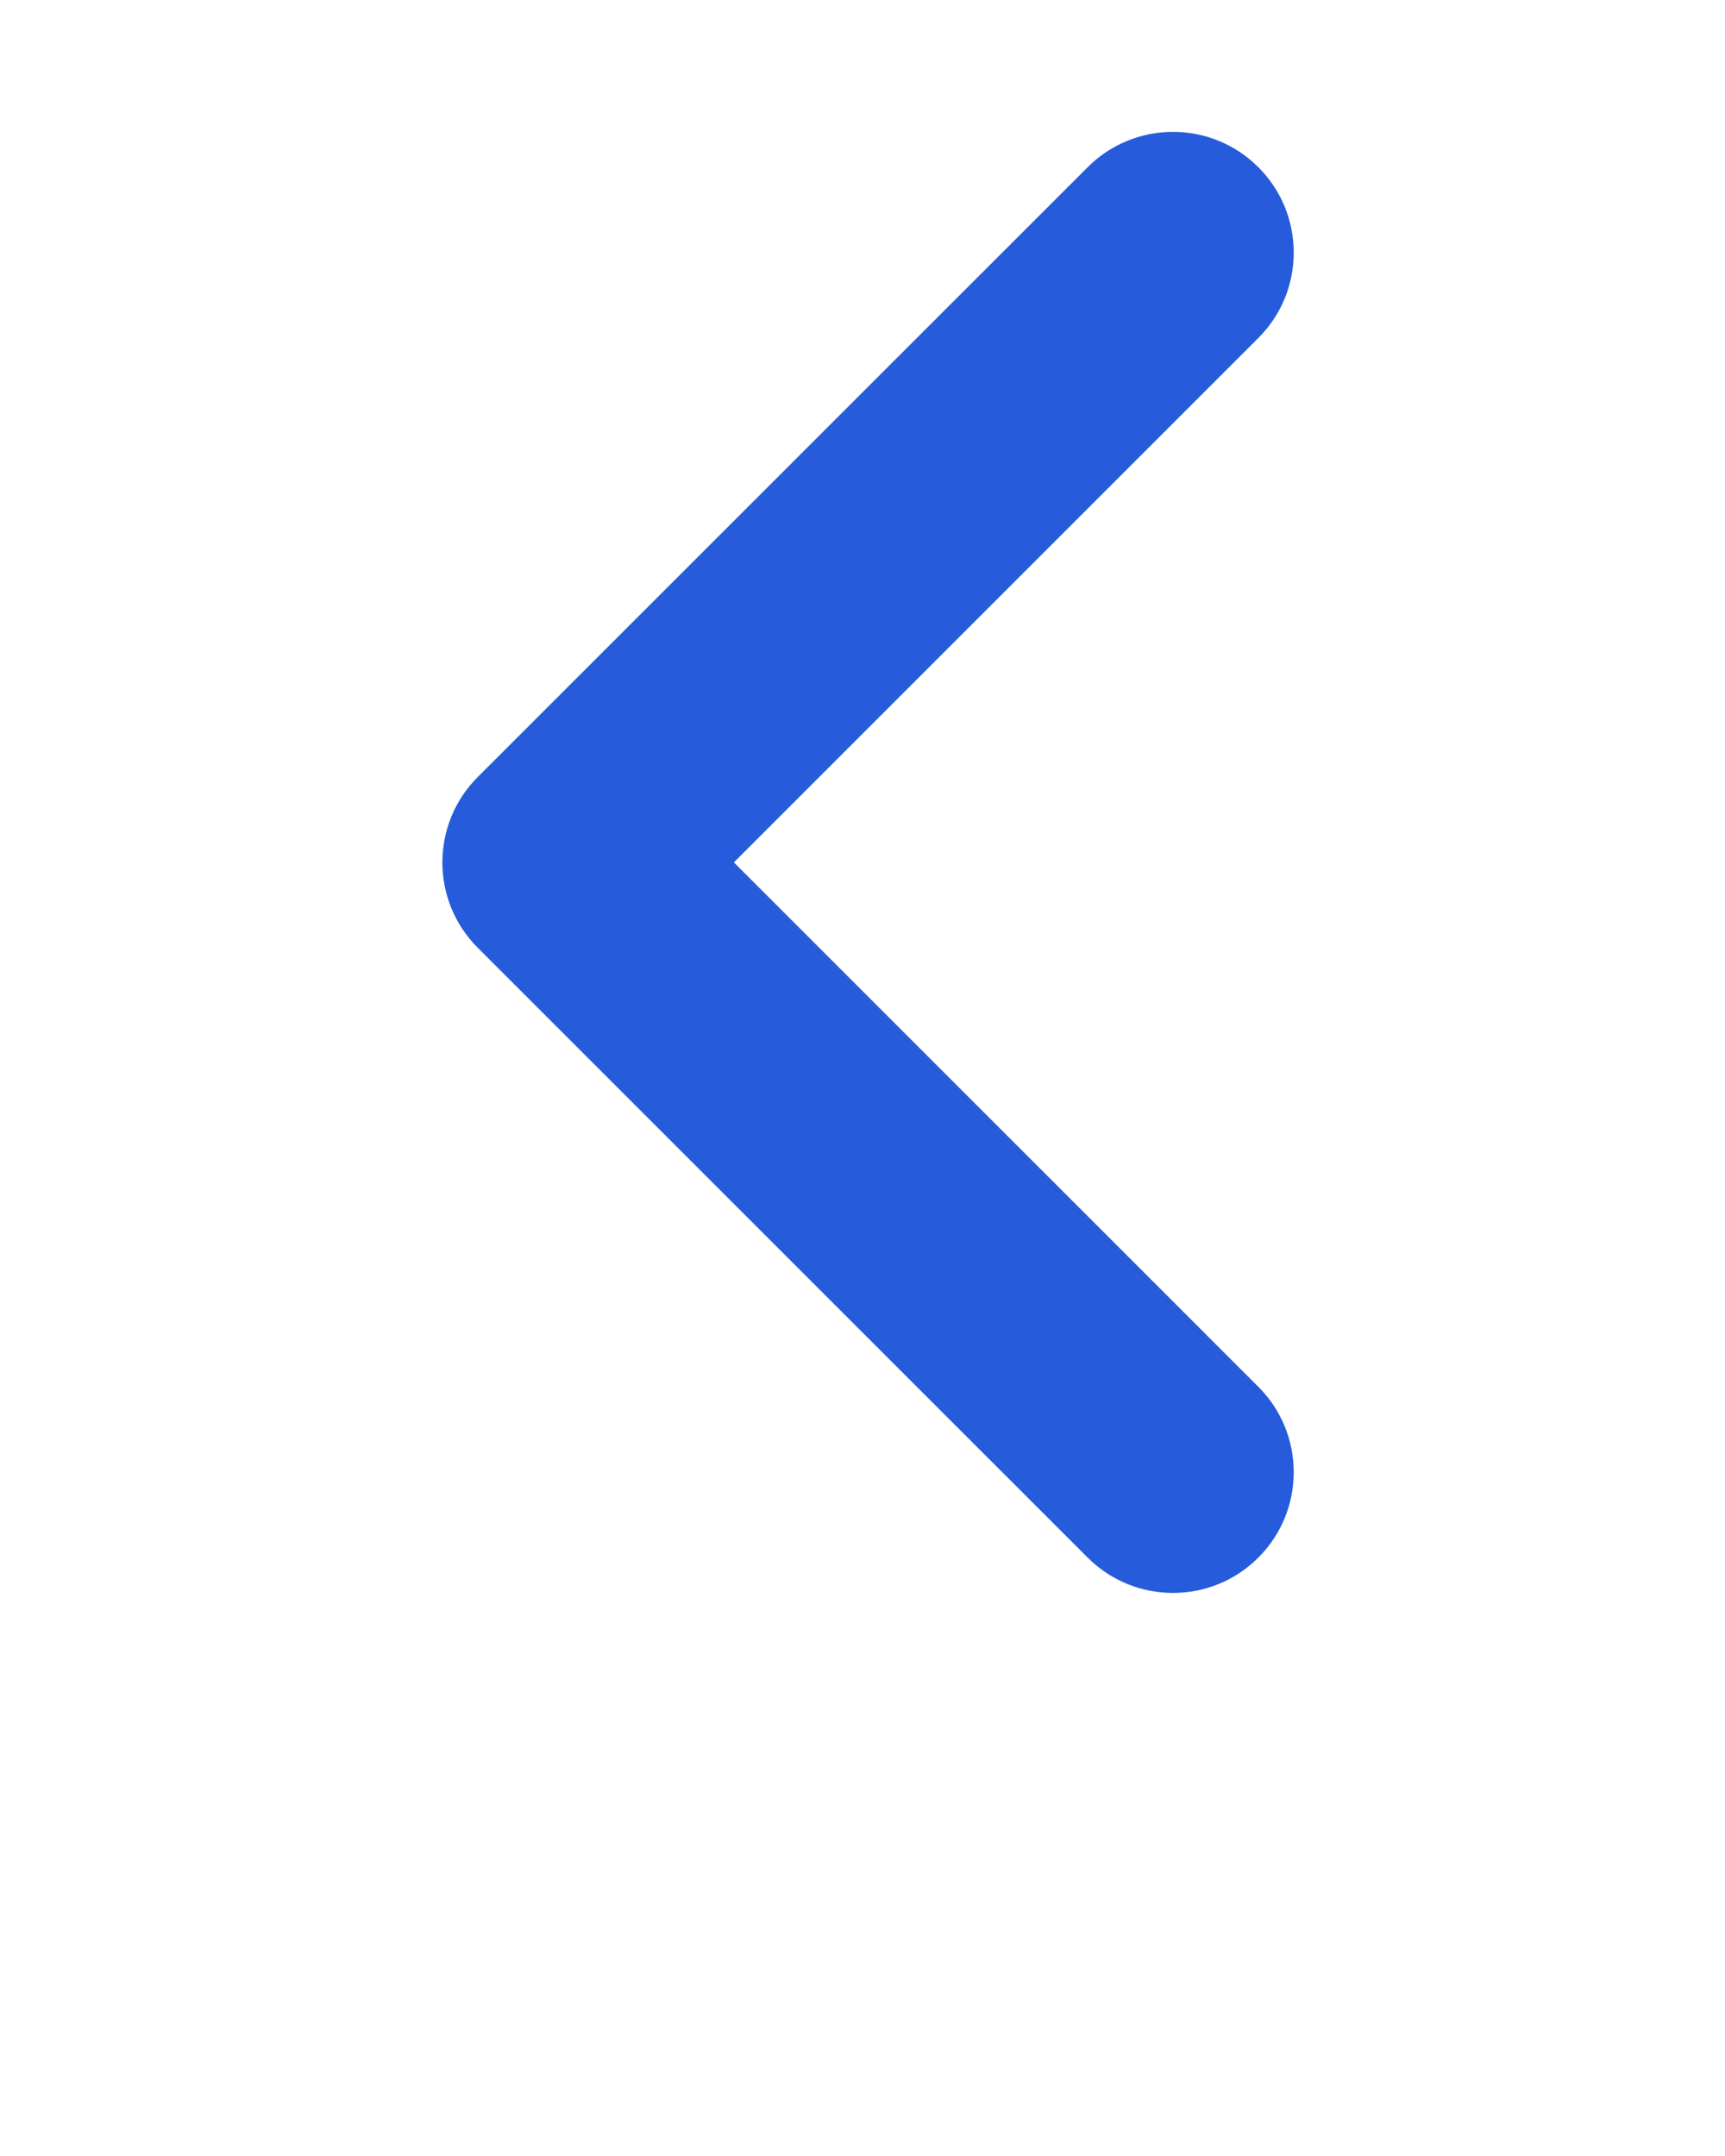 <svg xmlns="http://www.w3.org/2000/svg" xmlns:xlink="http://www.w3.org/1999/xlink" version="1.1" x="0px" y="0px" viewBox="0 0 100 125" enable-background="new 0 0 100 100" xml:space="preserve"><g display="none" enable-background="new    "><g display="inline"><g><polygon fill-rule="evenodd" clip-rule="evenodd" points="77.899,14.645 68,4.745 32.645,40.101 22.745,50 32.645,59.899      68,95.255 77.899,85.355 42.544,50    "/></g></g></g><g enable-background="new    "><g><g><path fill="#265cdc" fill-rule="evenodd" clip-rule="evenodd" d="M42.544,50l30.405-30.405c2.734-2.734,2.734-7.166,0-9.899     c-2.732-2.734-7.166-2.734-9.898,0L27.695,45.05c-2.733,2.734-2.733,7.166,0,9.9l35.356,35.354c2.732,2.734,7.166,2.734,9.898,0     c2.734-2.733,2.734-7.165,0-9.899L42.544,50z"/></g></g></g><g display="none" enable-background="new    "><g display="inline"><g><polygon fill-rule="evenodd" clip-rule="evenodd" points="74.535,8.28 71,4.745 25.745,50 71,95.255 74.535,91.72 32.816,50         "/></g></g></g><g display="none" enable-background="new    "><g display="inline"><g><path fill="#265cdc" fill-rule="evenodd" clip-rule="evenodd" d="M32.816,50l39.952-39.951c0.977-0.977,0.977-2.56,0-3.536     c-0.977-0.976-2.559-0.976-3.535,0l-41.72,41.72c-0.976,0.977-0.976,2.559,0,3.535l41.72,41.72c0.977,0.976,2.559,0.976,3.535,0     c0.977-0.977,0.977-2.56,0-3.536L32.816,50z"/></g></g></g></svg>
